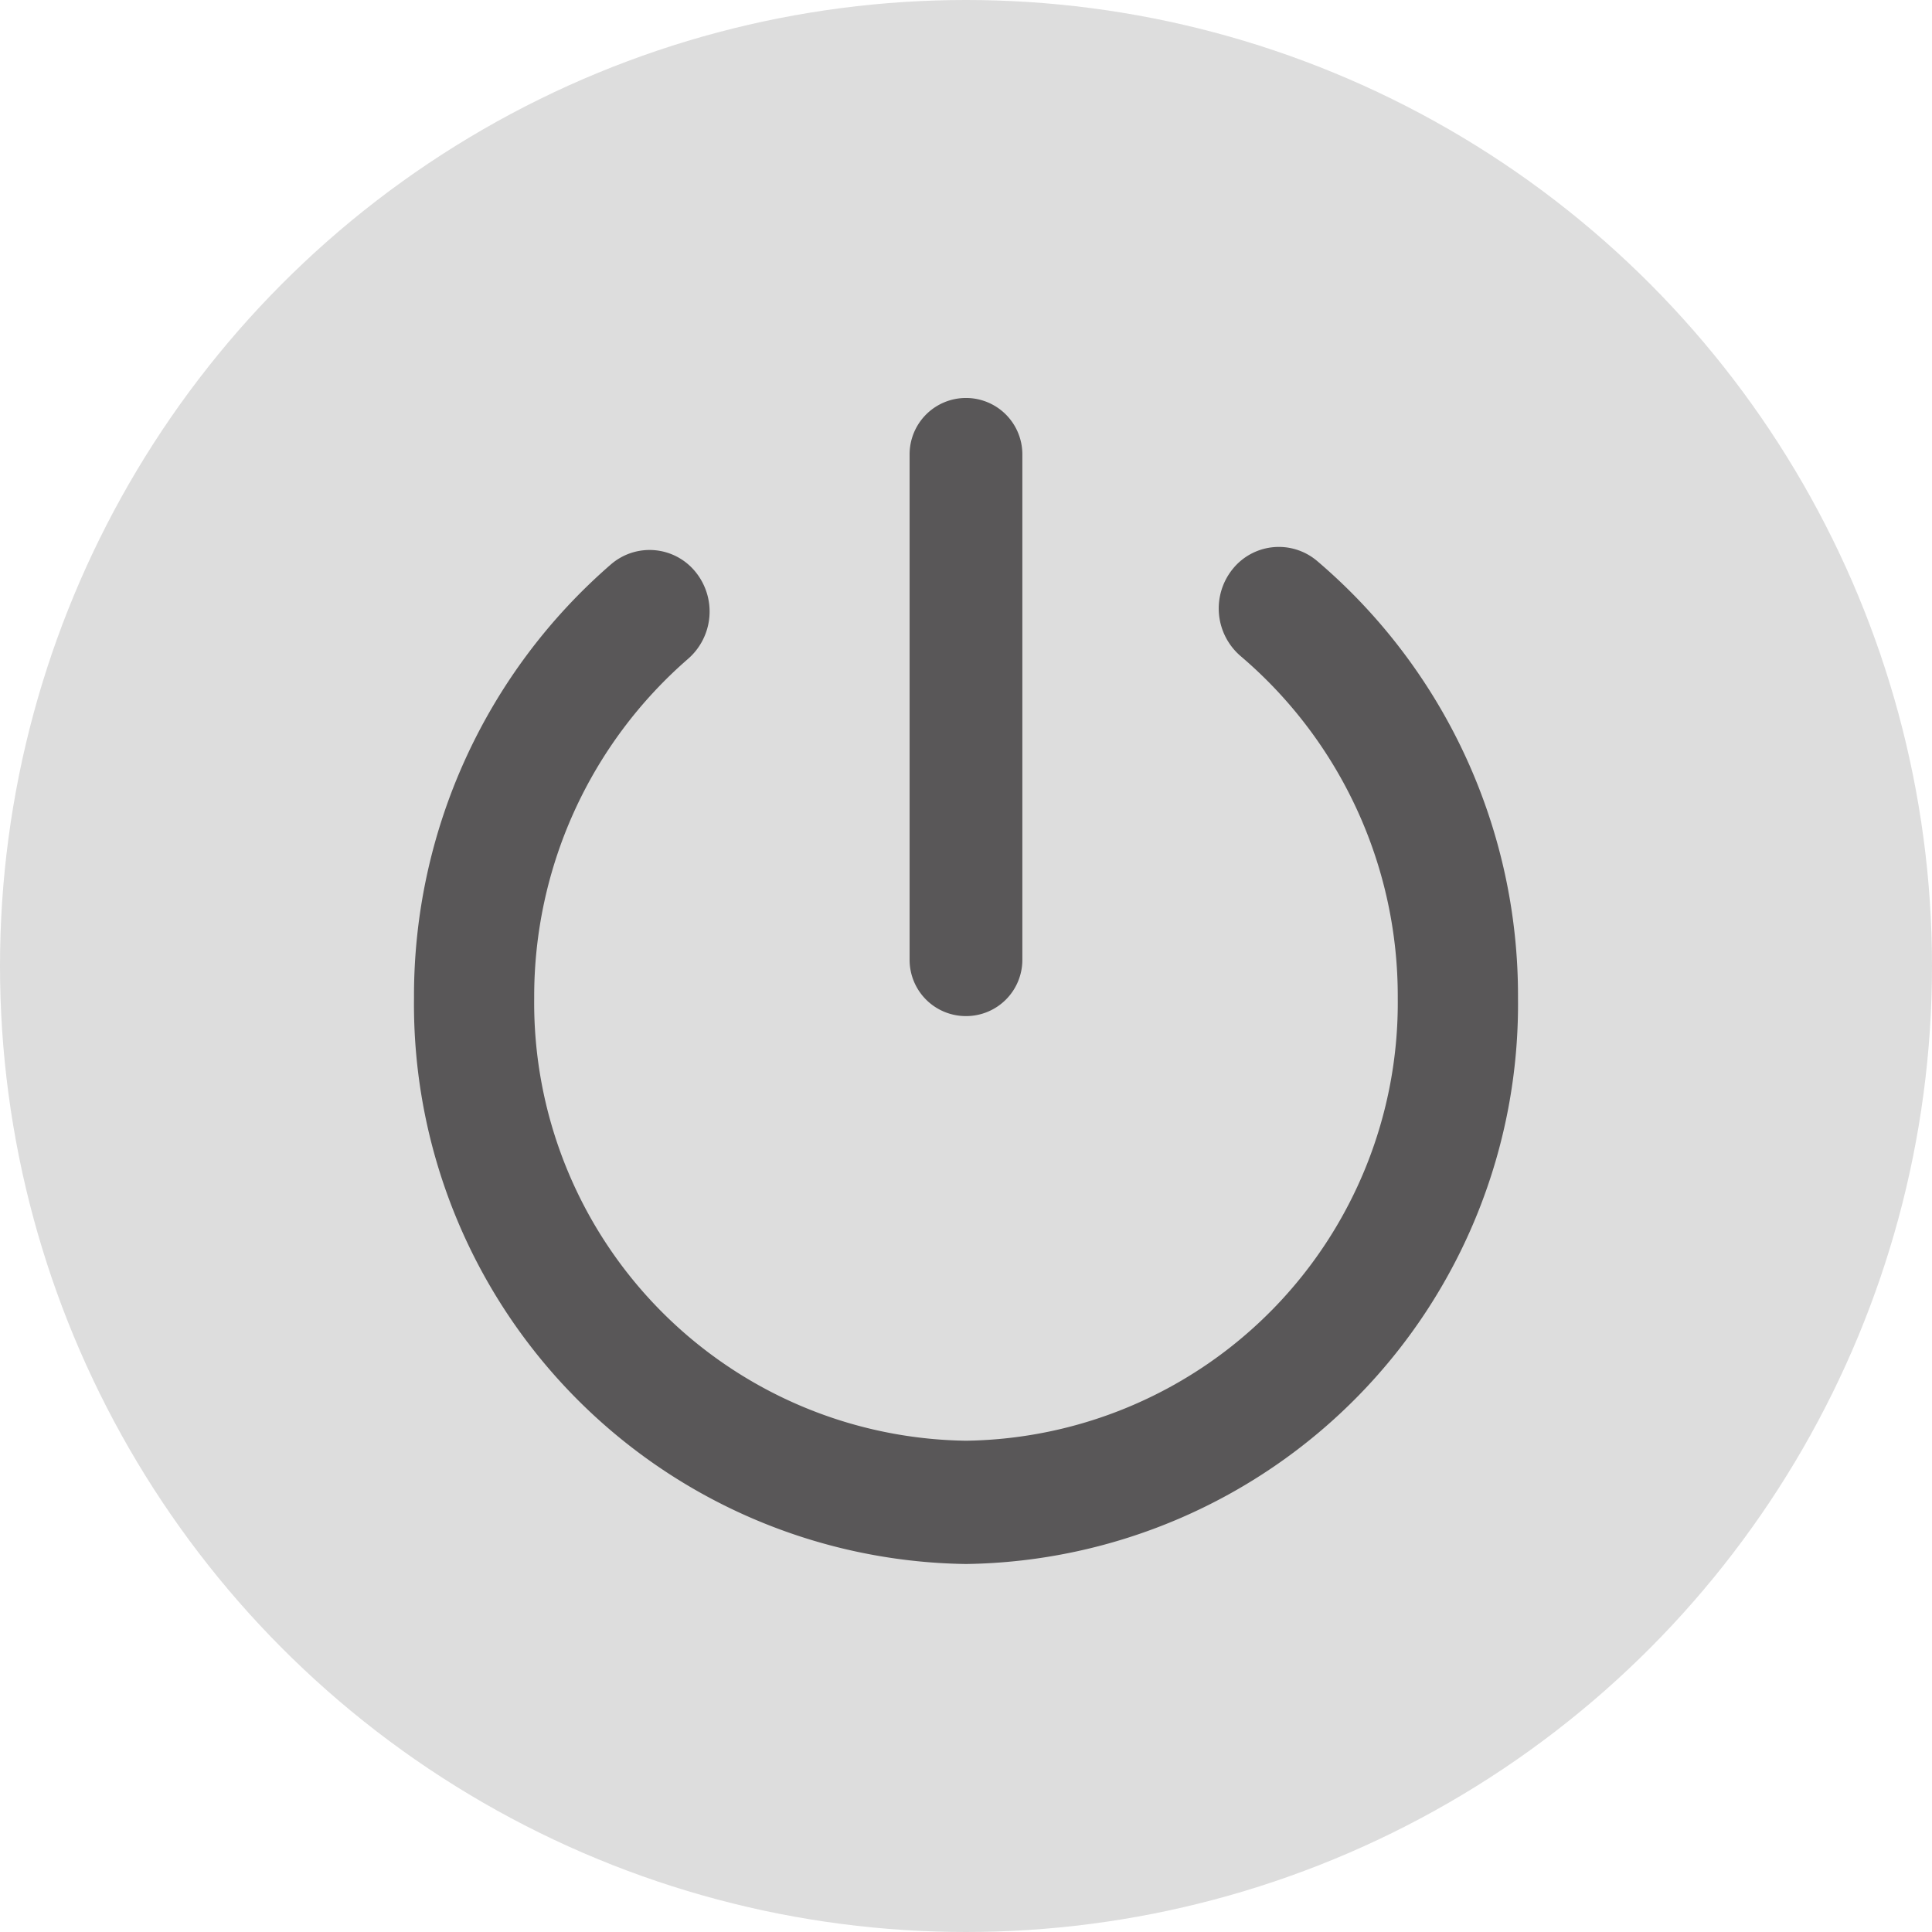 <svg xmlns="http://www.w3.org/2000/svg" id="Component_149_36" width="42" height="42" viewBox="0 0 42 42">
    <defs>
        <style>
            .cls-2{fill:none}.cls-3{fill:#595758}
        </style>
    </defs>
    <circle id="Ellipse_1" cx="21" cy="21" r="21" fill="#ddd"/>
    <path id="Path_110" d="M0 0h37.386v37.386H0z" class="cls-2" transform="translate(2.307 2.307)"/>
    <g id="power_settings_new-24px" transform="translate(6 6)">
        <path id="Path_575" d="M0 0h30v30H0z" class="cls-2"/>
        <g id="Group_1575" transform="translate(3 2.656)">
            <path id="Path_642" d="M22.633 5.162a1.287 1.287 0 0 0-1.84.181 1.364 1.364 0 0 0 .177 1.887 9.7 9.7 0 0 1 3.416 7.429A9.52 9.52 0 0 1 15 24.287a9.52 9.52 0 0 1-9.387-9.628A9.717 9.717 0 0 1 8.96 7.288 1.364 1.364 0 0 0 9.12 5.4a1.284 1.284 0 0 0-1.841-.162A12.413 12.413 0 0 0 3 14.659a12.17 12.17 0 0 0 12 12.308 12.17 12.17 0 0 0 12-12.308 12.4 12.4 0 0 0-4.367-9.497z" class="cls-3" transform="translate(-3 -1.623)"/>
            <path id="Path_643" d="M12.245 16.4a1.223 1.223 0 0 0 1.225-1.22V4.188a1.225 1.225 0 0 0-2.451 0v10.988a1.223 1.223 0 0 0 1.226 1.224z" class="cls-3" transform="translate(-.245 -2.967)"/>
        </g>
    </g>
</svg>
